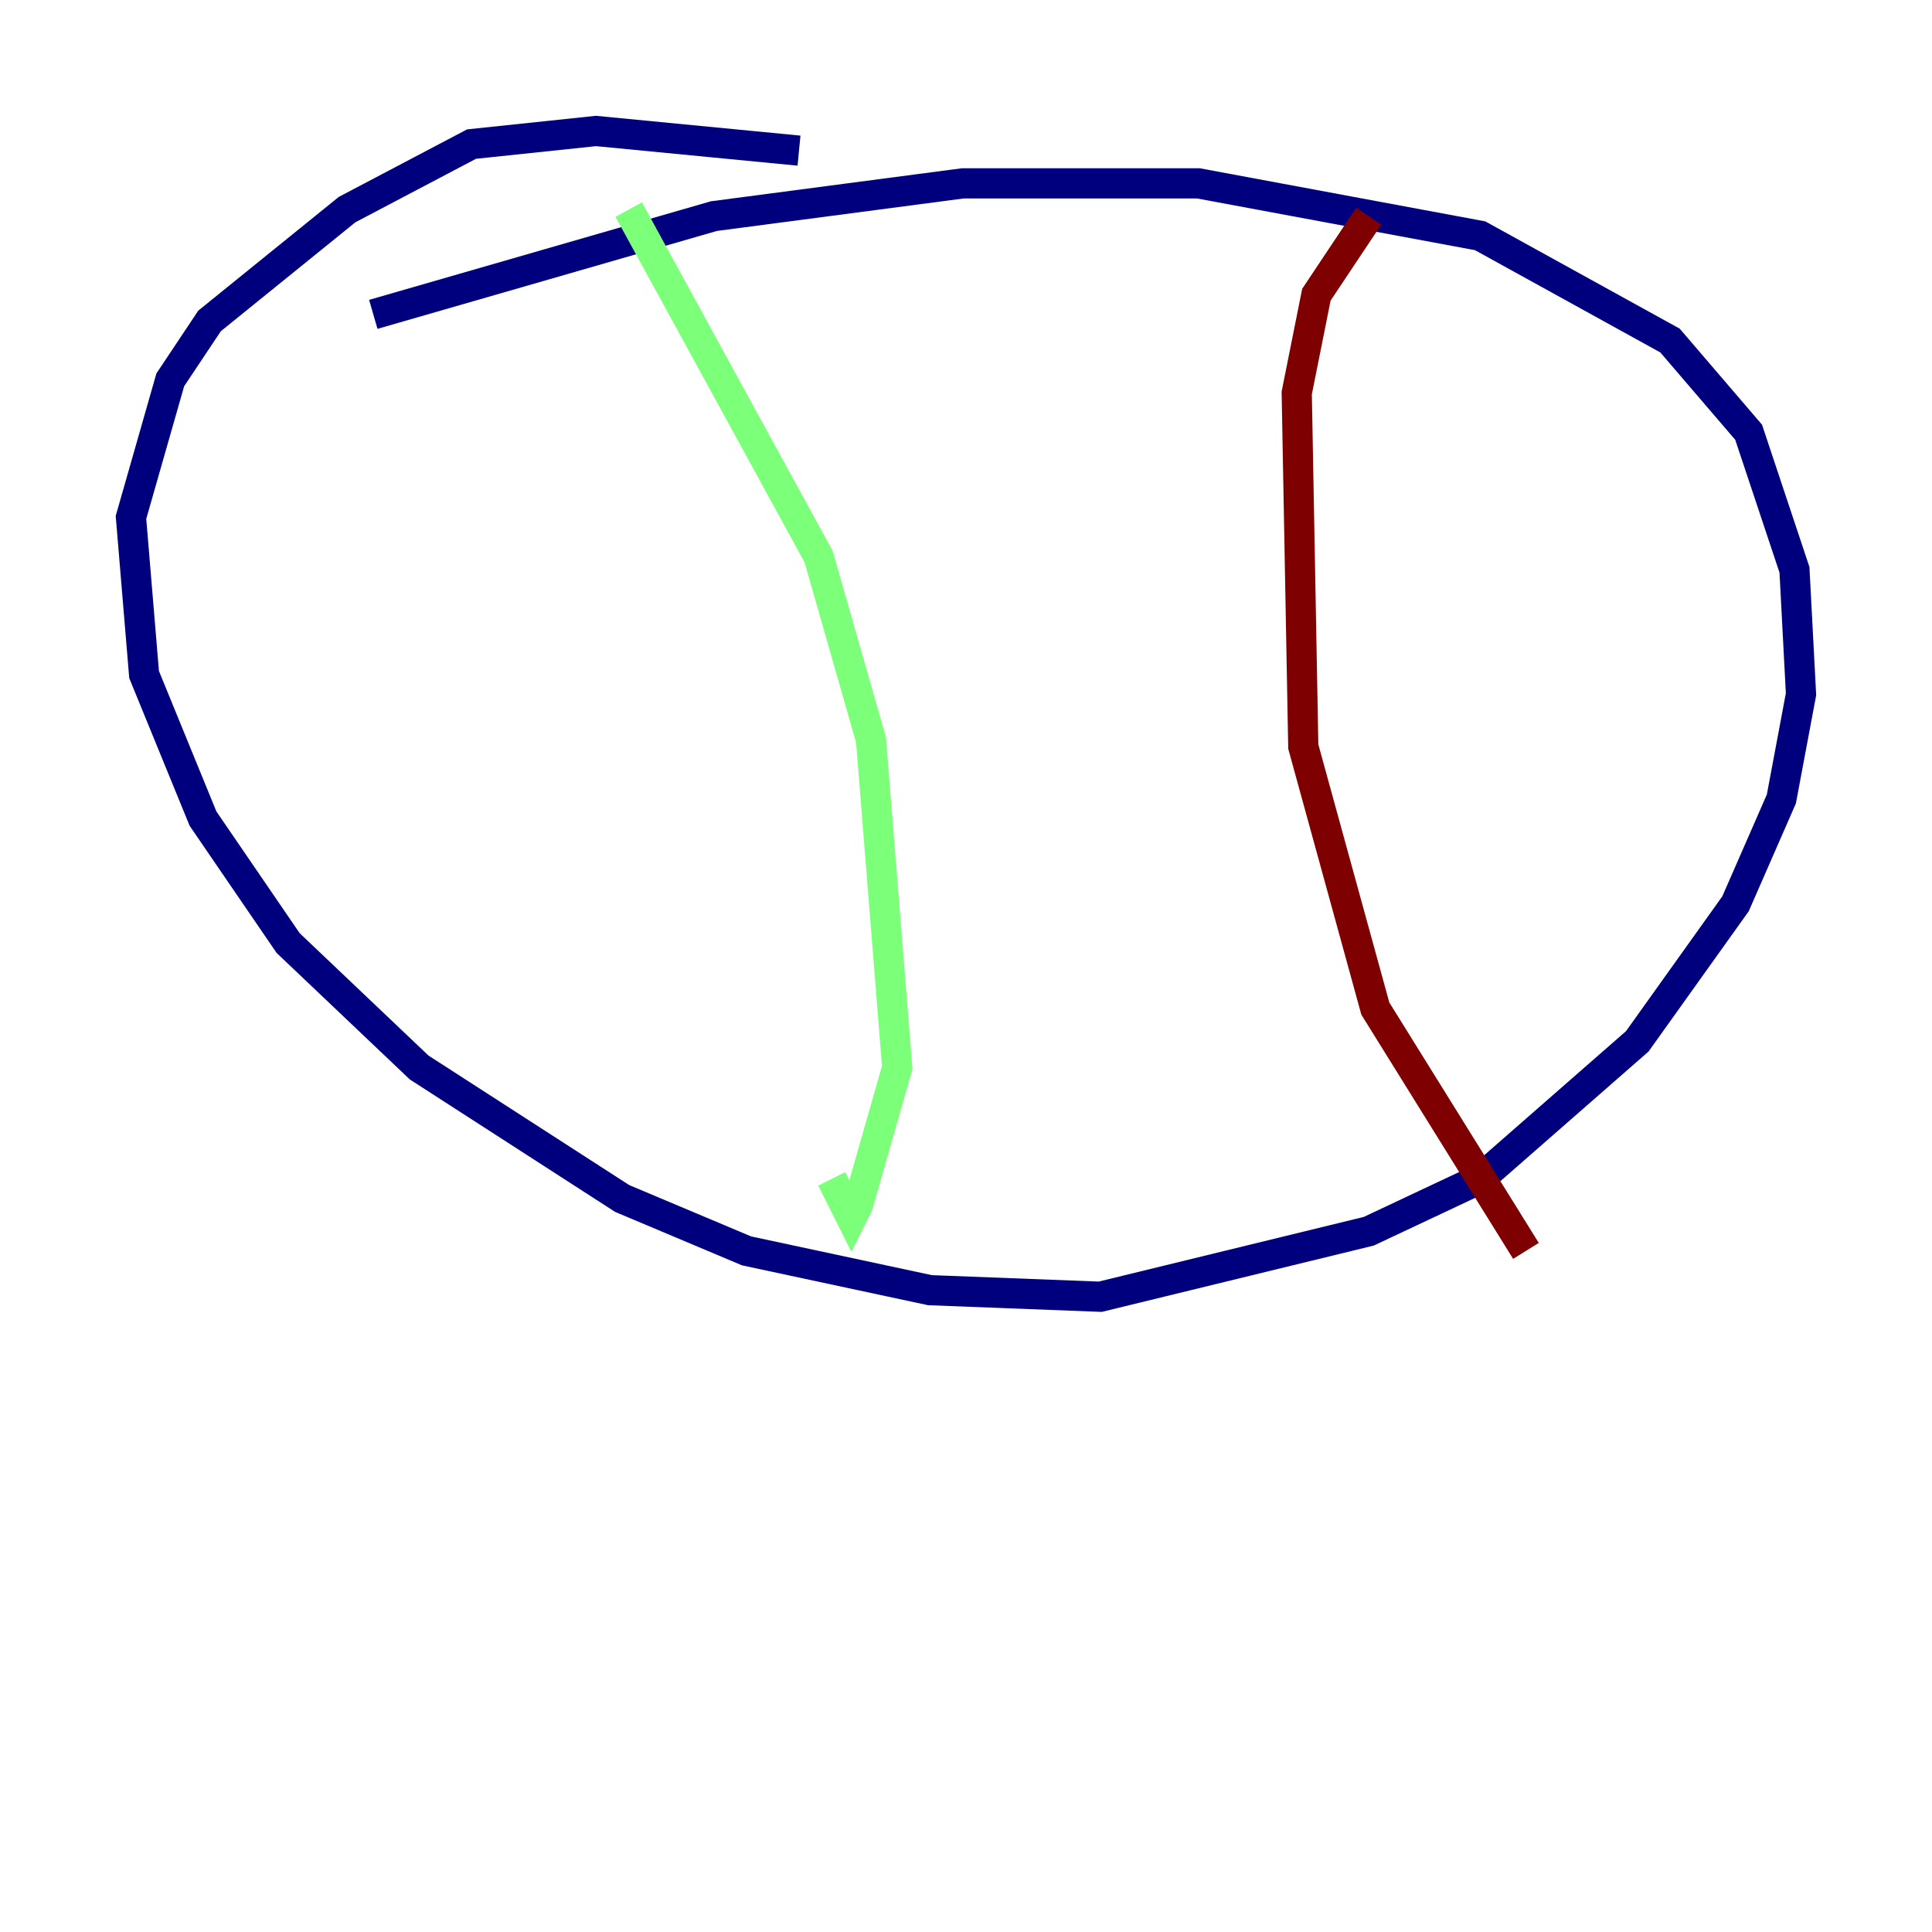 <?xml version="1.0" encoding="utf-8" ?>
<svg baseProfile="tiny" height="128" version="1.2" viewBox="0,0,128,128" width="128" xmlns="http://www.w3.org/2000/svg" xmlns:ev="http://www.w3.org/2001/xml-events" xmlns:xlink="http://www.w3.org/1999/xlink"><defs /><polyline fill="none" points="24.732,20.827 47.295,14.319 63.783,12.149 79.403,12.149 98.061,15.62 110.644,22.563 115.851,28.637 118.888,37.749 119.322,45.993 118.02,52.936 114.983,59.878 108.475,68.99 98.061,78.102 90.685,81.573 72.895,85.912 61.614,85.478 49.464,82.875 41.22,79.403 27.77,70.725 19.091,62.481 13.451,54.237 9.546,44.691 8.678,34.278 11.281,25.166 13.885,21.261 22.997,13.885 31.241,9.546 39.485,8.678 52.936,9.98" stroke="#00007f" stroke-width="2" /><polyline fill="none" points="41.654,13.885 54.237,36.881 57.709,49.031 59.444,70.725 56.841,79.837 56.407,80.705 55.105,78.102" stroke="#7cff79" stroke-width="2" /><polyline fill="none" points="90.685,14.319 87.214,19.525 85.912,26.034 86.346,49.464 91.119,66.82 101.098,82.875" stroke="#7f0000" stroke-width="2" /></svg>